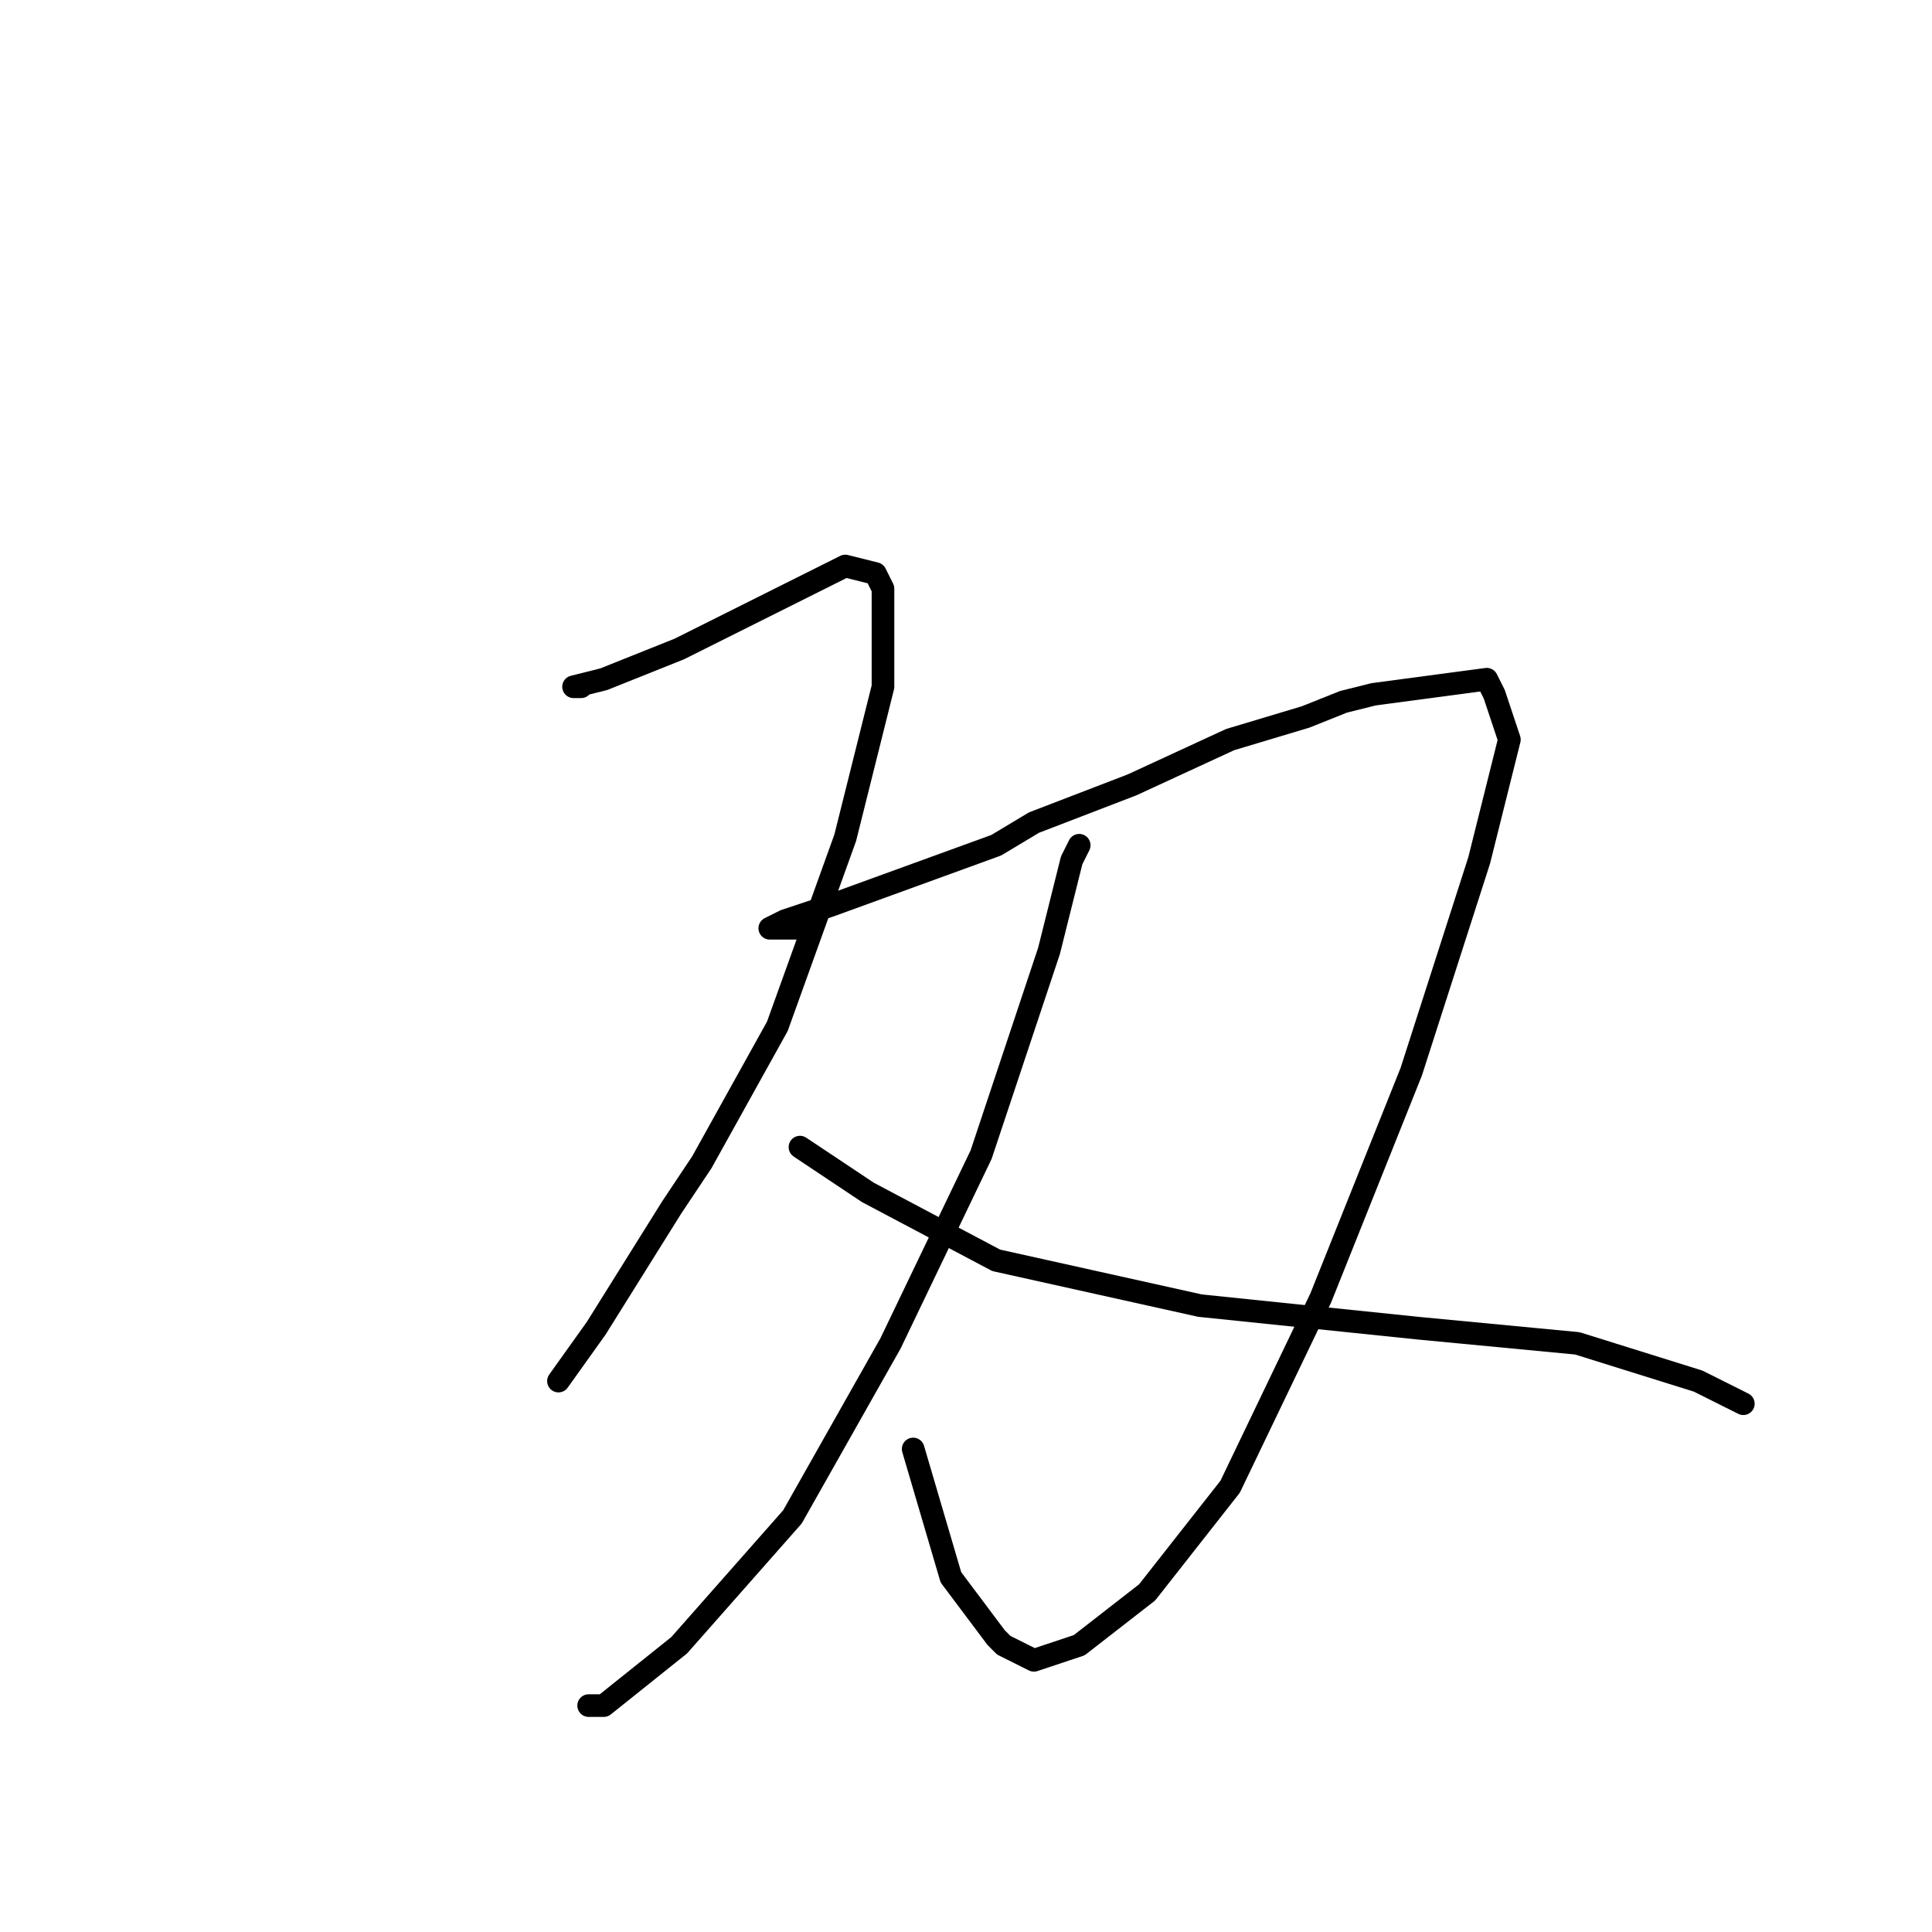 <?xml version="1.0" standalone="no"?>
    <svg width="256" height="256" xmlns="http://www.w3.org/2000/svg" version="1.1">
    <polyline stroke="black" stroke-width="3" stroke-linecap="round" fill="transparent" stroke-linejoin="round" points="77 91 76 91 80 90 90 86 102 80 112 75 116 76 117 78 117 80 117 91 112 111 103 136 93 154 89 160 79 176 74 183 74 183 " />
        <polyline stroke="black" stroke-width="3" stroke-linecap="round" fill="transparent" stroke-linejoin="round" points="107 123 103 123 102 123 104 122 110 120 132 112 137 109 150 104 163 98 173 95 178 93 182 92 197 90 198 92 200 98 196 114 187 142 175 172 163 197 152 211 143 218 137 220 133 218 132 217 126 209 121 192 121 192 " />
        <polyline stroke="black" stroke-width="3" stroke-linecap="round" fill="transparent" stroke-linejoin="round" points="143 112 142 114 139 126 130 153 118 178 105 201 90 218 80 226 78 226 78 226 " />
        <polyline stroke="black" stroke-width="3" stroke-linecap="round" fill="transparent" stroke-linejoin="round" points="106 152 115 158 132 167 159 173 188 176 209 178 225 183 231 186 231 186 " />
        </svg>